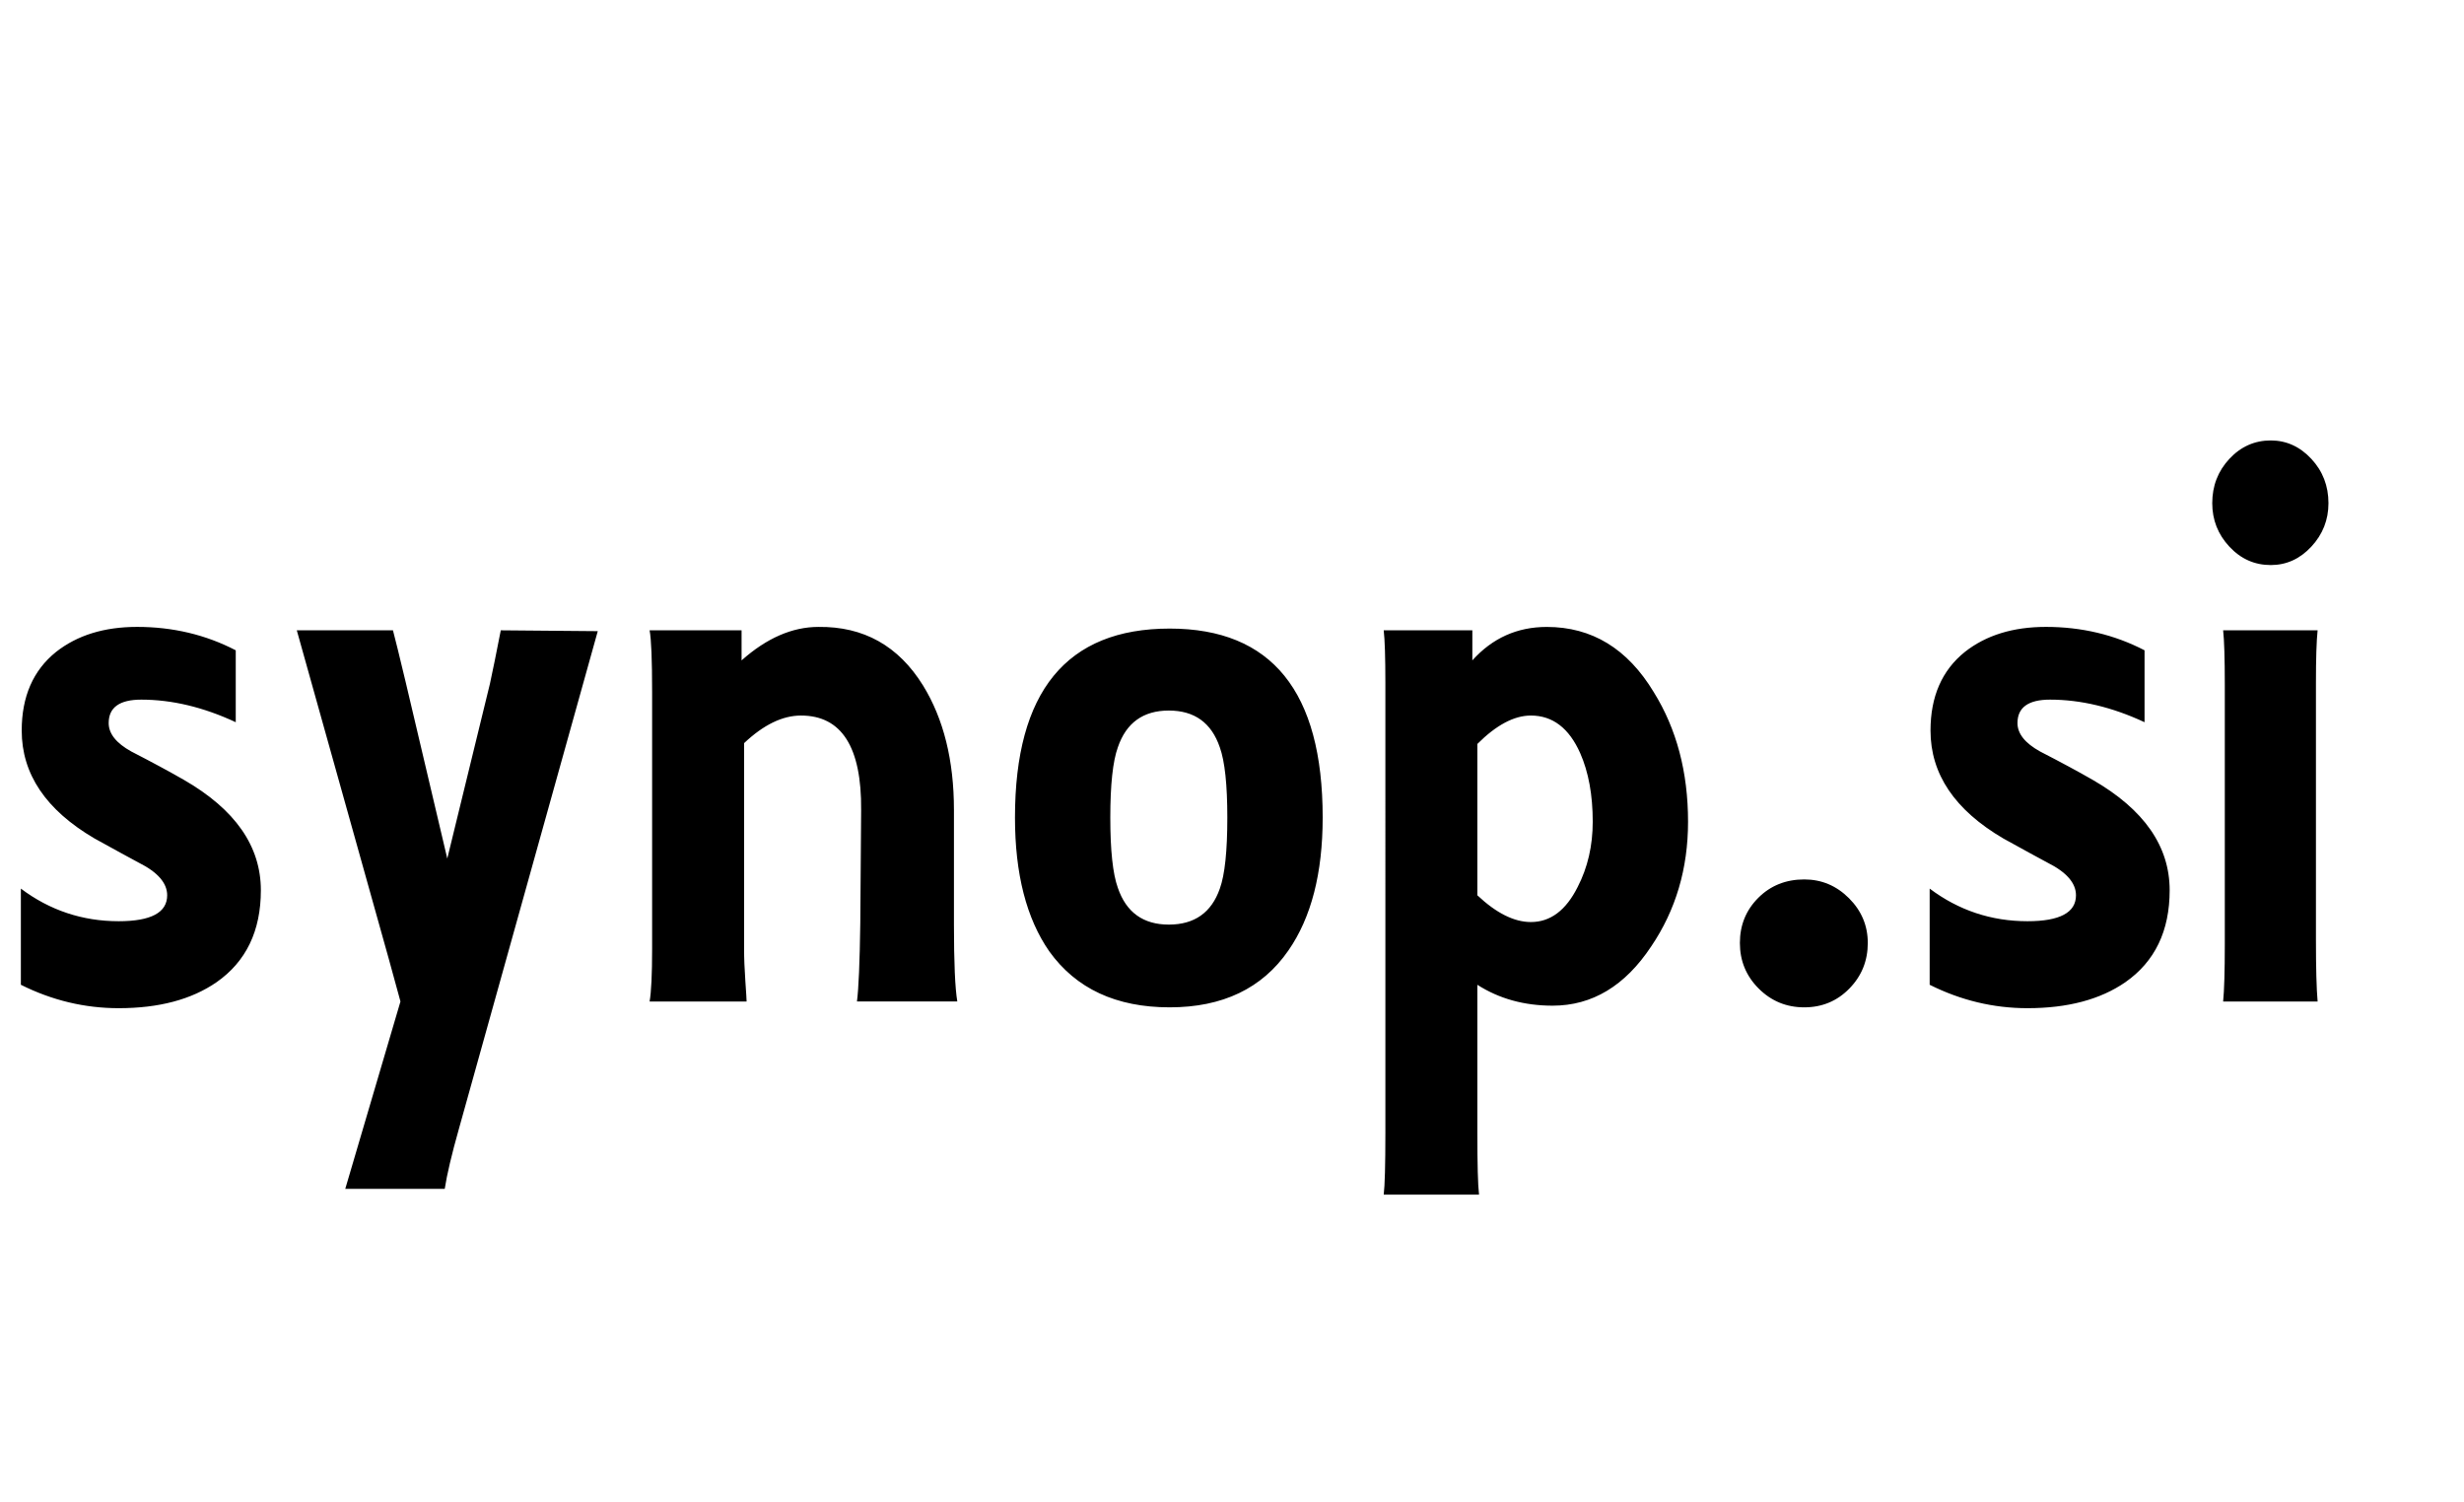 <?xml version="1.0" encoding="utf-8"?>
<!-- Generator: Adobe Illustrator 17.0.2, SVG Export Plug-In . SVG Version: 6.00 Build 0)  -->
<!DOCTYPE svg PUBLIC "-//W3C//DTD SVG 1.0//EN" "http://www.w3.org/TR/2001/REC-SVG-20010904/DTD/svg10.dtd">
<svg version="1.0" id="Layer_1" xmlns="http://www.w3.org/2000/svg" xmlns:xlink="http://www.w3.org/1999/xlink" x="0px" y="0px"
	 width="210px" height="128px" viewBox="0 0 210 128" enable-background="new 0 0 210 128" xml:space="preserve">
<path d="M10.116,85.928c-2.898,0-5.678-0.666-8.338-1.996v-8.196c2.47,1.854,5.25,2.78,8.338,2.78c2.754,0,4.132-0.736,4.132-2.21
	c0-1.044-0.808-1.972-2.422-2.78c-0.712-0.38-1.972-1.068-3.776-2.066c-4.134-2.424-6.2-5.488-6.2-9.194
	c0-2.896,0.974-5.13,2.922-6.698c1.804-1.424,4.108-2.138,6.912-2.138c3.04,0,5.844,0.666,8.408,1.996v6.128
	c-2.756-1.284-5.44-1.924-8.052-1.924c-1.852,0-2.778,0.666-2.778,1.996c0,0.904,0.64,1.71,1.924,2.422
	c1.756,0.904,3.252,1.71,4.49,2.422c4.37,2.518,6.556,5.654,6.556,9.406c0,3.468-1.26,6.082-3.778,7.84
	C16.316,85.192,13.538,85.928,10.116,85.928z M29.428,101.32l4.702-15.962c-0.19-0.664-0.522-1.876-0.996-3.634l-7.84-28.004h8.196
	c0.19,0.712,0.546,2.162,1.068,4.346l3.562,15.108l3.634-14.892c0.238-1.092,0.546-2.612,0.926-4.56l8.266,0.072l-11.83,42.4
	c-0.618,2.184-1.022,3.894-1.212,5.13h-8.476L29.428,101.32z M69.758,53.432c3.848-0.046,6.816,1.616,8.908,4.988
	c1.756,2.85,2.636,6.39,2.636,10.618V78.8c0,3.232,0.094,5.416,0.286,6.556h-8.552c0.142-1.092,0.238-3.324,0.284-6.698l0.072-9.62
	c0.046-5.368-1.662-8.052-5.13-8.052c-1.568,0-3.184,0.784-4.846,2.352v17.53c0,0.808,0.036,1.722,0.108,2.744
	c0.072,1.022,0.106,1.604,0.106,1.746h-8.266c0.142-0.808,0.214-2.304,0.214-4.49V58.992c0-2.754-0.072-4.512-0.214-5.272h7.838
	v2.566C65.34,54.384,67.526,53.432,69.758,53.432z M99.688,85.856c-4.56,0-7.98-1.59-10.262-4.774
	c-1.948-2.802-2.922-6.602-2.922-11.402c0-10.736,4.394-16.106,13.184-16.106c8.694,0,13.04,5.37,13.04,16.106
	c0,4.75-0.974,8.528-2.922,11.33C107.574,84.242,104.2,85.856,99.688,85.856z M99.616,60.56c-2.186,0-3.634,1.046-4.346,3.136
	c-0.428,1.188-0.642,3.184-0.642,5.986c0,2.804,0.214,4.798,0.642,5.986c0.712,2.09,2.162,3.136,4.346,3.136
	s3.634-1.022,4.346-3.064c0.428-1.186,0.64-3.206,0.64-6.056c0-2.802-0.214-4.798-0.64-5.986
	C103.25,61.604,101.802,60.56,99.616,60.56z M140.946,58.992c1.948,3.136,2.922,6.818,2.922,11.046c0,3.99-1.046,7.53-3.136,10.618
	c-2.234,3.374-5.036,5.058-8.408,5.058c-2.422,0-4.56-0.594-6.414-1.78v12.612c0,2.708,0.046,4.466,0.144,5.274h-8.124
	c0.094-0.76,0.142-2.518,0.142-5.274V58.208c0-2.184-0.048-3.68-0.142-4.49h7.554v2.566c1.71-1.9,3.824-2.85,6.342-2.85
	C135.672,53.432,138.712,55.286,140.946,58.992z M134.462,75.594c0.856-1.662,1.282-3.516,1.282-5.558
	c0-2.28-0.356-4.228-1.068-5.844c-0.95-2.138-2.352-3.206-4.204-3.206c-1.426,0-2.946,0.808-4.562,2.422v12.898
	c1.616,1.52,3.136,2.28,4.562,2.28C132.134,78.588,133.464,77.59,134.462,75.594z M153.772,85.856c-1.52,0-2.814-0.534-3.884-1.602
	c-1.068-1.068-1.602-2.362-1.602-3.884c0-1.52,0.522-2.802,1.568-3.848c1.044-1.044,2.352-1.568,3.918-1.568
	c1.472,0,2.744,0.534,3.812,1.602s1.602,2.34,1.602,3.812c0,1.52-0.522,2.814-1.568,3.884
	C156.574,85.322,155.292,85.856,153.772,85.856z M172.798,85.928c-2.898,0-5.678-0.666-8.338-1.996v-8.196
	c2.47,1.854,5.25,2.78,8.338,2.78c2.754,0,4.132-0.736,4.132-2.21c0-1.044-0.808-1.972-2.422-2.78
	c-0.712-0.38-1.972-1.068-3.776-2.066c-4.134-2.424-6.2-5.488-6.2-9.194c0-2.896,0.974-5.13,2.922-6.698
	c1.804-1.424,4.108-2.138,6.912-2.138c3.04,0,5.844,0.666,8.408,1.996v6.128c-2.756-1.284-5.44-1.924-8.052-1.924
	c-1.852,0-2.778,0.666-2.778,1.996c0,0.904,0.64,1.71,1.924,2.422c1.756,0.904,3.252,1.71,4.49,2.422
	c4.37,2.518,6.556,5.654,6.556,9.406c0,3.468-1.26,6.082-3.778,7.84C178.996,85.192,176.218,85.928,172.798,85.928z M193.532,48.16
	c-1.378,0-2.554-0.522-3.528-1.568c-0.974-1.044-1.46-2.28-1.46-3.706c0-1.472,0.486-2.73,1.46-3.778
	c0.974-1.044,2.15-1.568,3.528-1.568c1.33,0,2.482,0.524,3.456,1.568c0.972,1.046,1.46,2.306,1.46,3.778
	c0,1.424-0.488,2.66-1.46,3.706C196.016,47.638,194.862,48.16,193.532,48.16z M189.472,85.358c0.094-0.95,0.142-2.566,0.142-4.846
	V58.35c0-2.232-0.048-3.778-0.142-4.632h8.052c-0.096,0.904-0.142,2.4-0.142,4.49v21.876c0,2.422,0.046,4.182,0.142,5.274H189.472z"
	/>
</svg>
